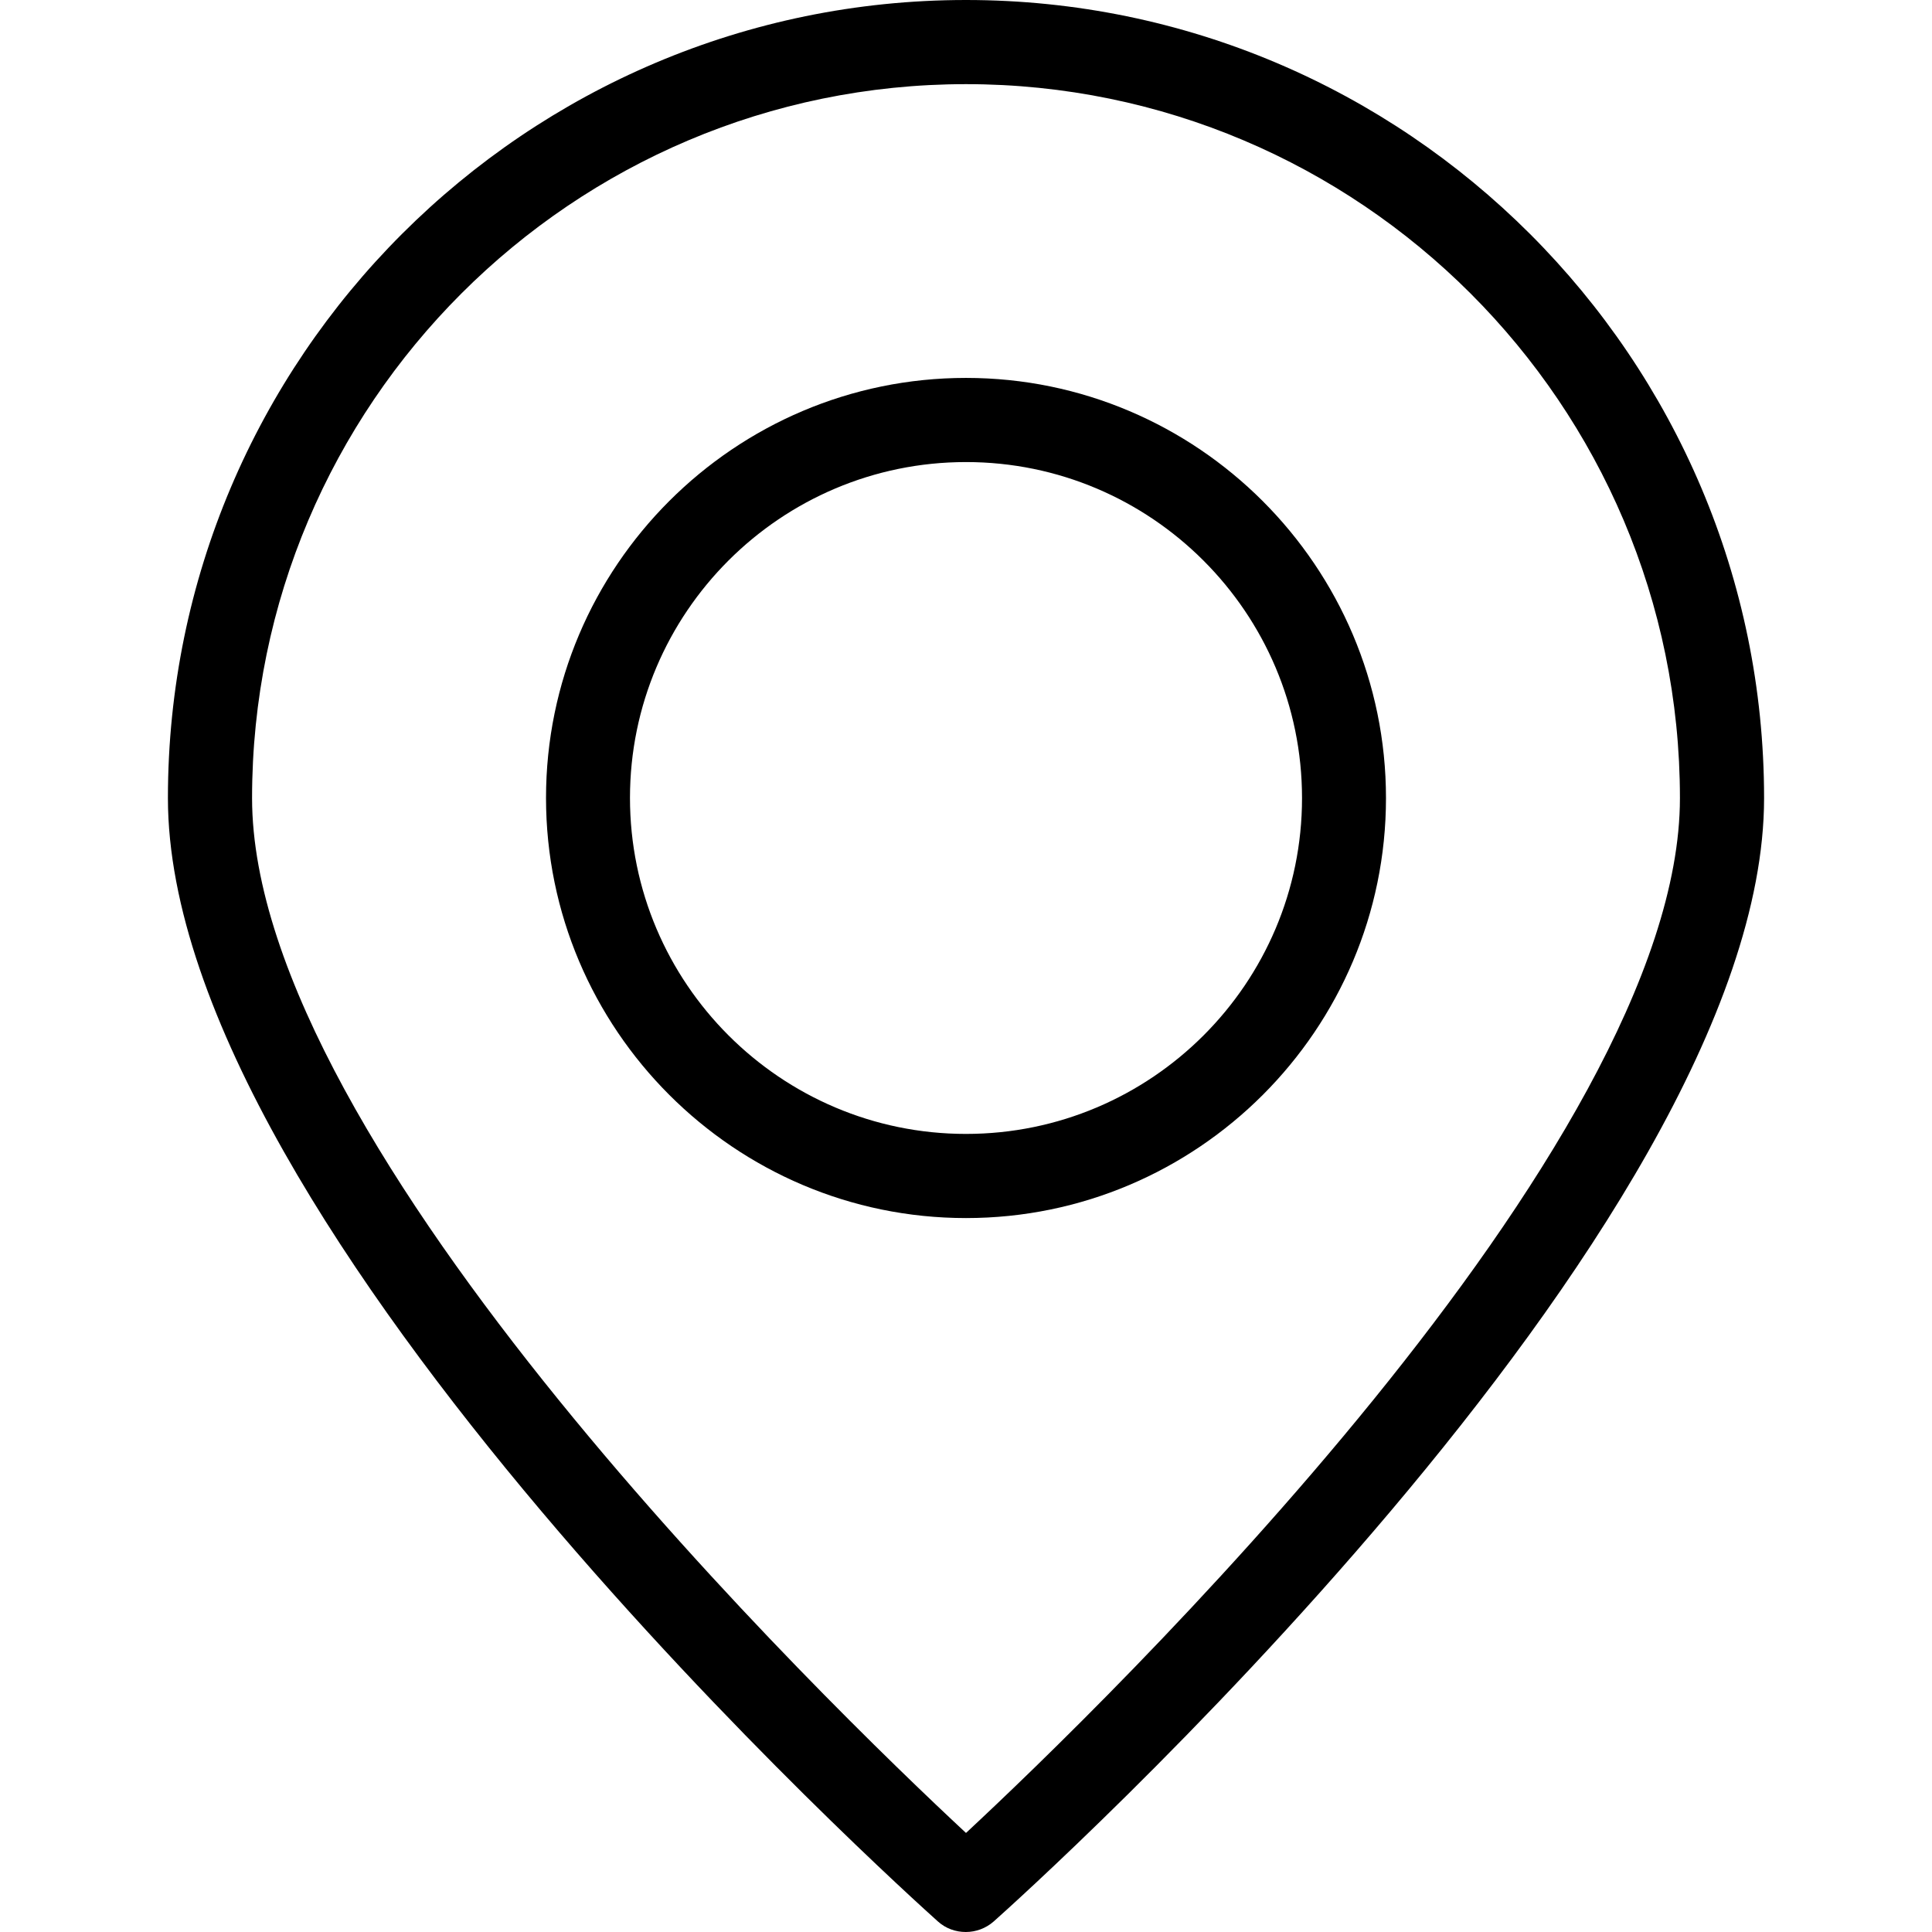 <svg className="smap-icon smap-location-icon" width="1em" height="1em" viewBox="0 0 1024 1024" version="1.1" fill="currentColor" focusable="false"><path d="M512 0C278.8 0 89 189.7 89 423c0 228.6 391.5 580.5 408.1 595.4 4.2 3.8 9.5 5.6 14.8 5.6s10.6-1.9 14.8-5.6C543.5 1003.5 935 651.6 935 423 935 189.7 745.2 0 512 0z m0 971.5C440.3 904.8 133.6 608.4 133.6 423c0-208.7 169.8-378.4 378.4-378.4S890.4 214.3 890.4 423c0 185.3-306.7 481.8-378.4 548.5z" ></path><path d="M512 200.3c-122.7 0-222.6 99.9-222.6 222.6S389.3 645.6 512 645.6 734.6 545.7 734.6 423 634.7 200.3 512 200.3z m0 400.7c-98.2 0-178.1-79.9-178.1-178.1s79.9-178 178.1-178S690.1 324.8 690.1 423 610.2 601 512 601z" ></path></svg>